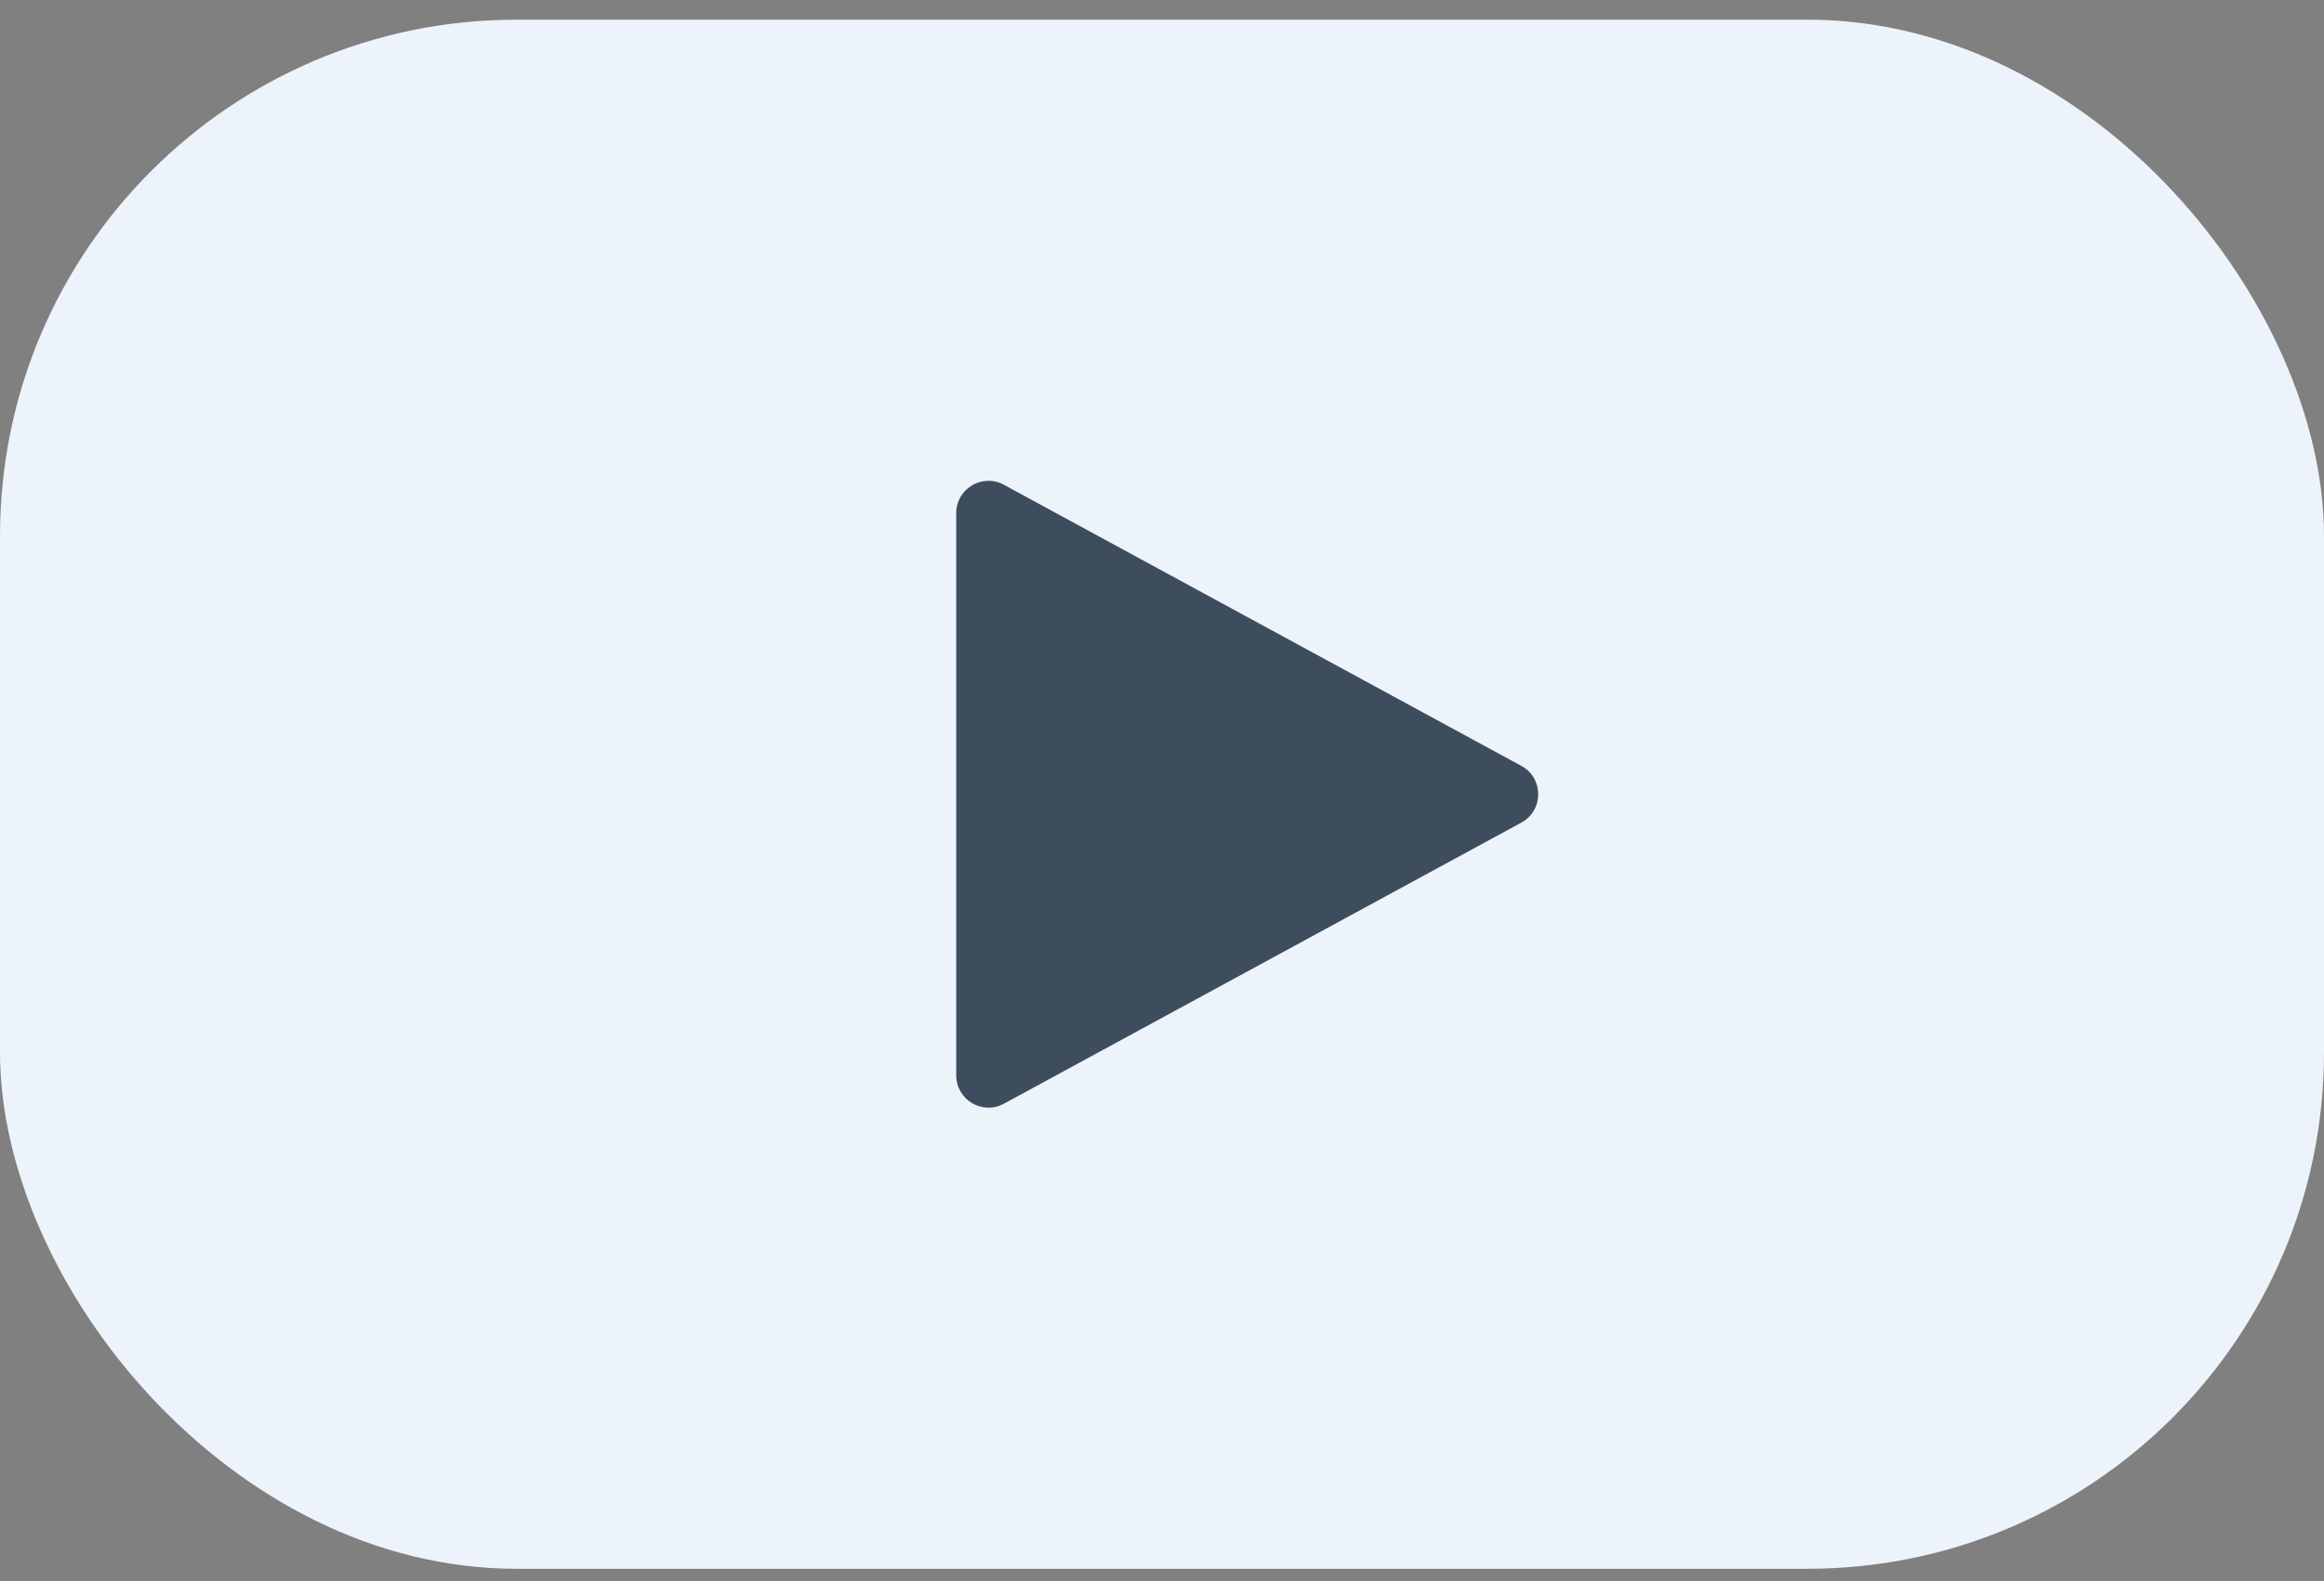 <svg width="72" height="49" viewBox="0 0 72 49" fill="none" xmlns="http://www.w3.org/2000/svg">
<rect x="0" y="0" width="72" height="49" fill="#808080" stroke="none"/>
<rect y="0.61" width="72" height="48" rx="16" fill="#ECF3FA"/>
<path d="M47.133 23.732C47.83 24.11 47.83 25.11 47.133 25.489L31.102 34.2C30.436 34.562 29.625 34.08 29.625 33.321V15.899C29.625 15.141 30.436 14.659 31.102 15.021L47.133 23.732Z" fill="#3E4D5E"/>
</svg>
